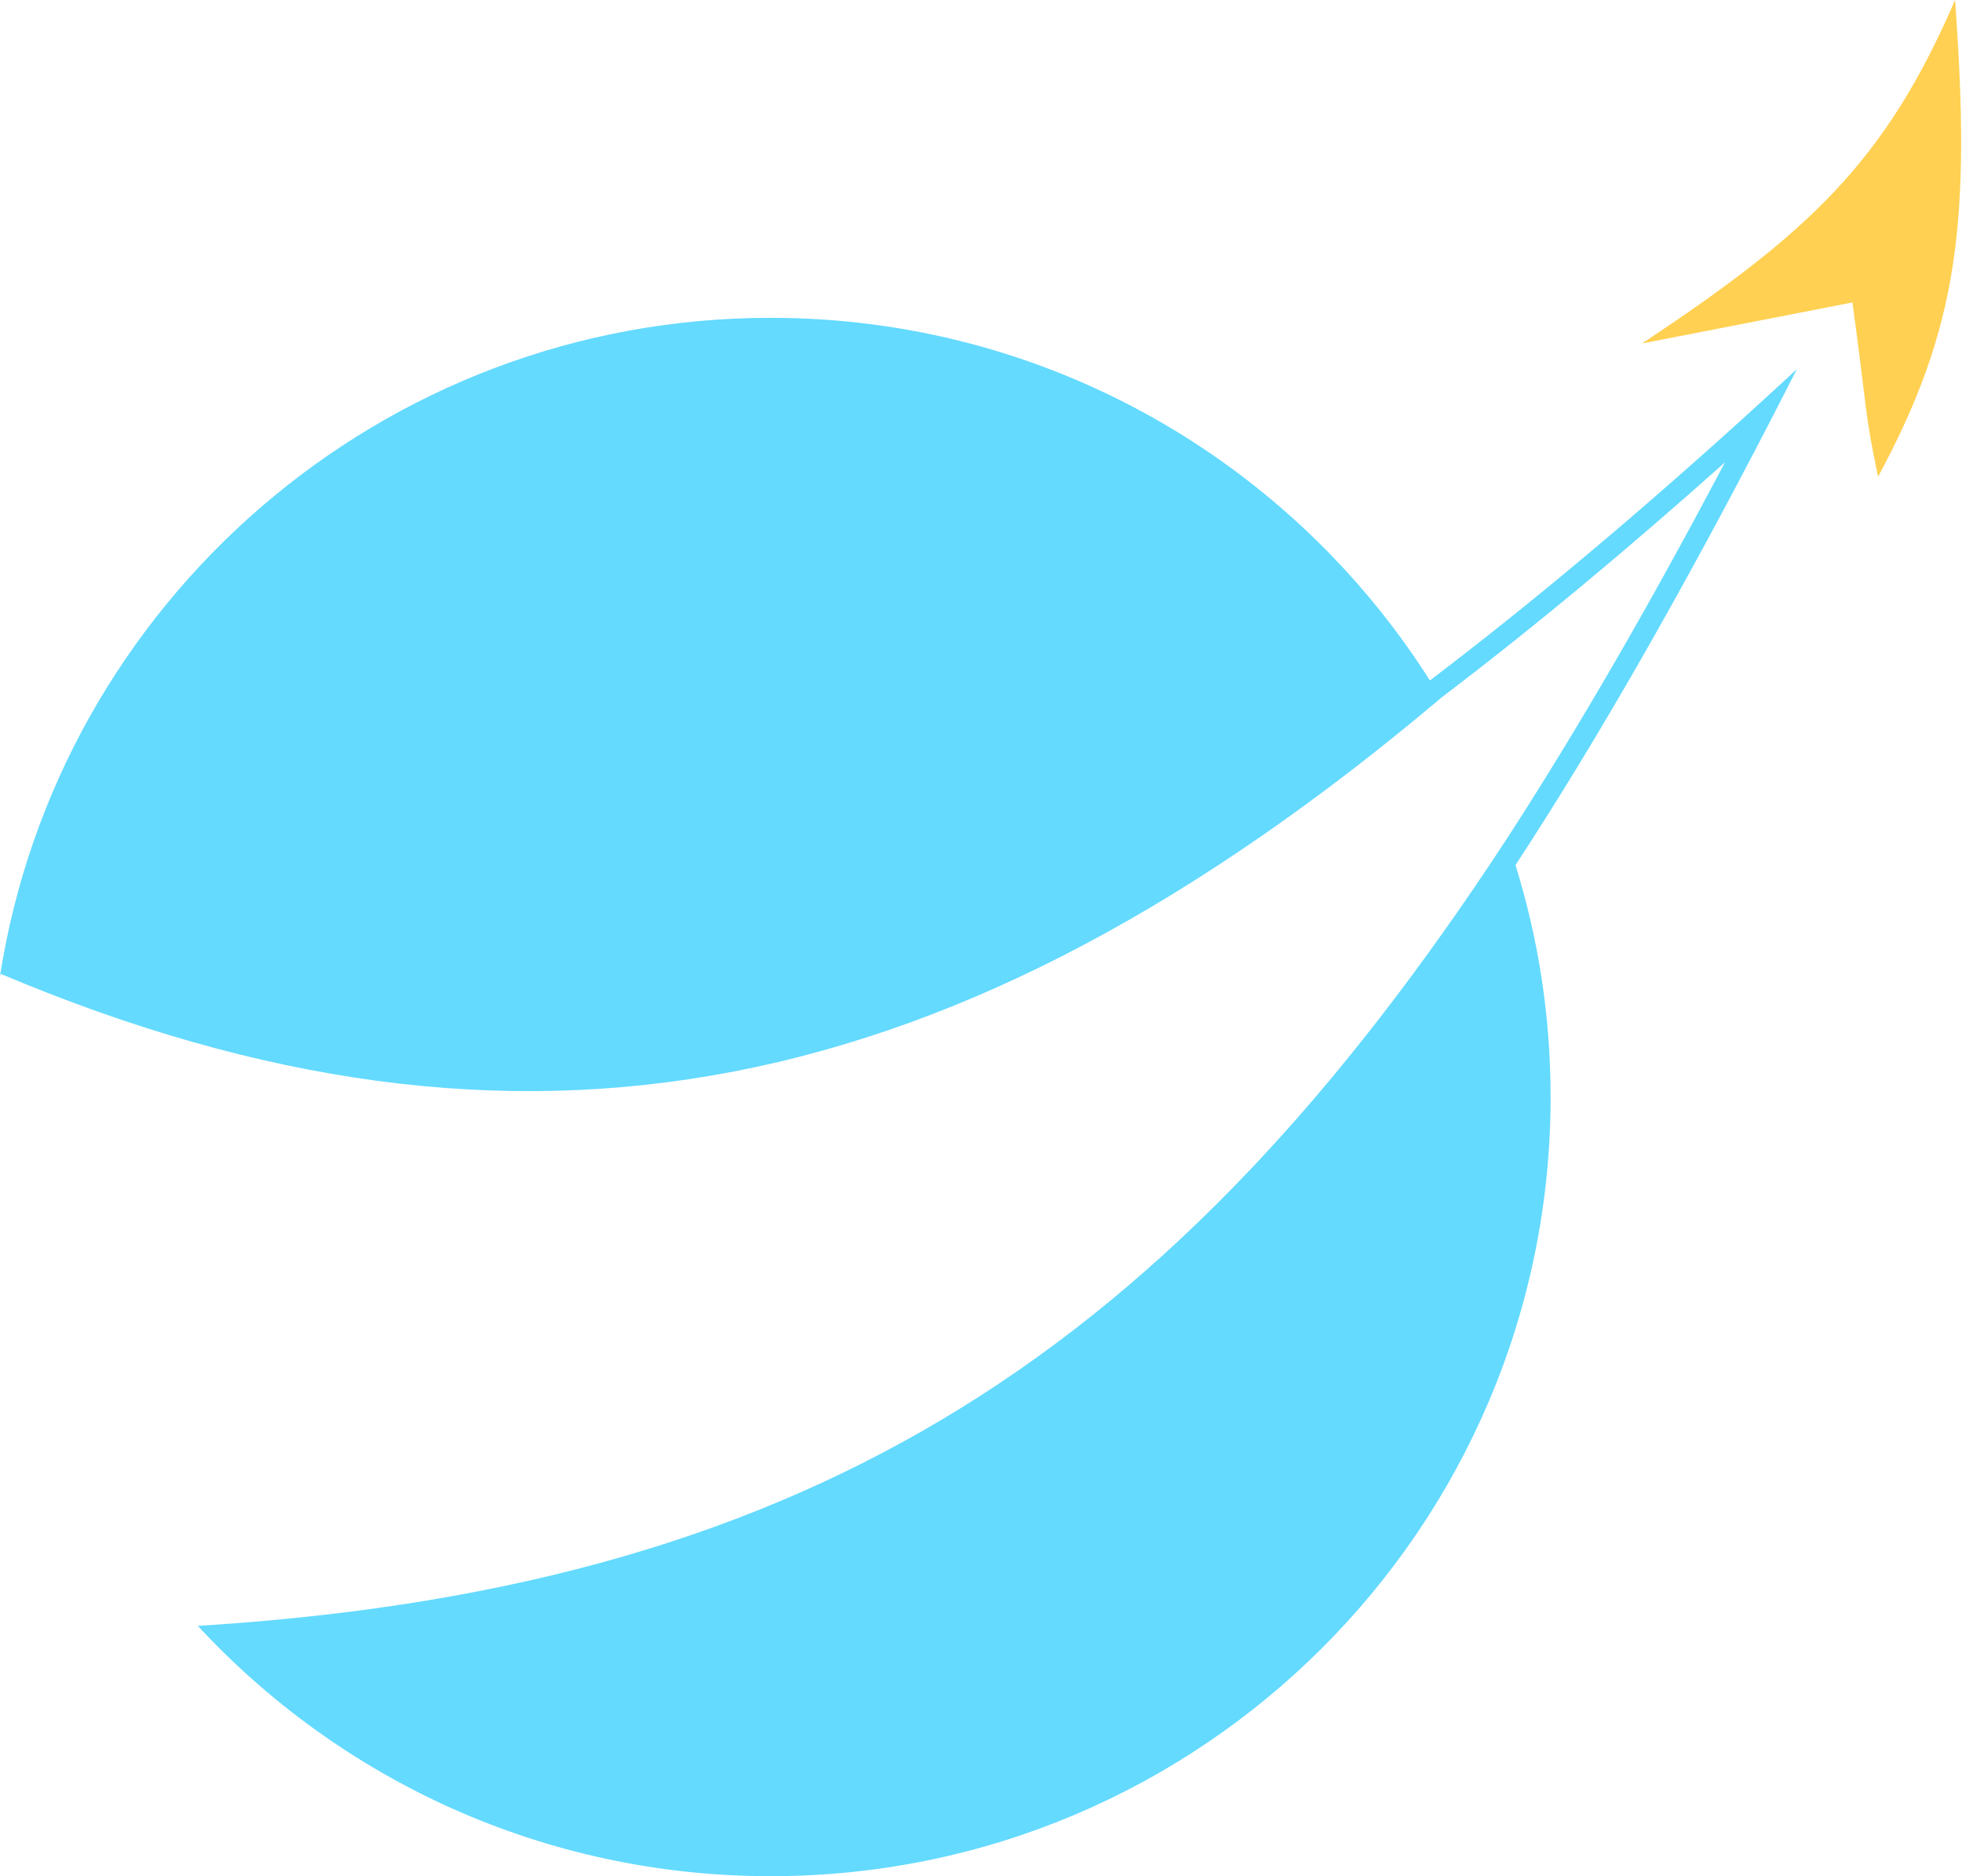 <svg width="205" height="196" viewBox="0 0 205 196" fill="none" xmlns="http://www.w3.org/2000/svg">
    <path
        d="M196.234 49.803C194.771 42.83 195.161 43.377 193.553 31.596L171.57 35.88C188.922 24.364 196.953 16.981 204.276 0C205.948 23.134 204.648 34.185 196.234 49.803Z"
        fill="#FFD051" />
    <path
        d="M162.015 114.601C162.015 159.556 125.528 196 80.519 196C56.861 196 35.557 185.931 20.669 169.849C21.136 169.82 21.607 169.79 22.083 169.758C85.464 165.51 122.653 140.807 157.436 87.631C165.005 75.953 172.537 62.884 180.232 48.299C170.048 57.39 160.192 65.604 150.538 72.926L150.543 72.933C99.955 115.602 54.384 124.657 0.1 101.747C0.067 101.819 0.034 101.891 0 101.963C6.079 63.009 39.814 33.202 80.519 33.202C109.505 33.202 134.956 48.316 149.404 71.084C160.297 62.811 171.494 53.38 183.122 42.807C184.658 41.411 186.202 39.994 187.753 38.557C186.802 40.428 185.854 42.276 184.909 44.102C175.961 61.379 167.143 76.932 158.346 90.376C160.73 98.028 162.015 106.165 162.015 114.601Z"
        fill="#64DAFF" />
</svg>